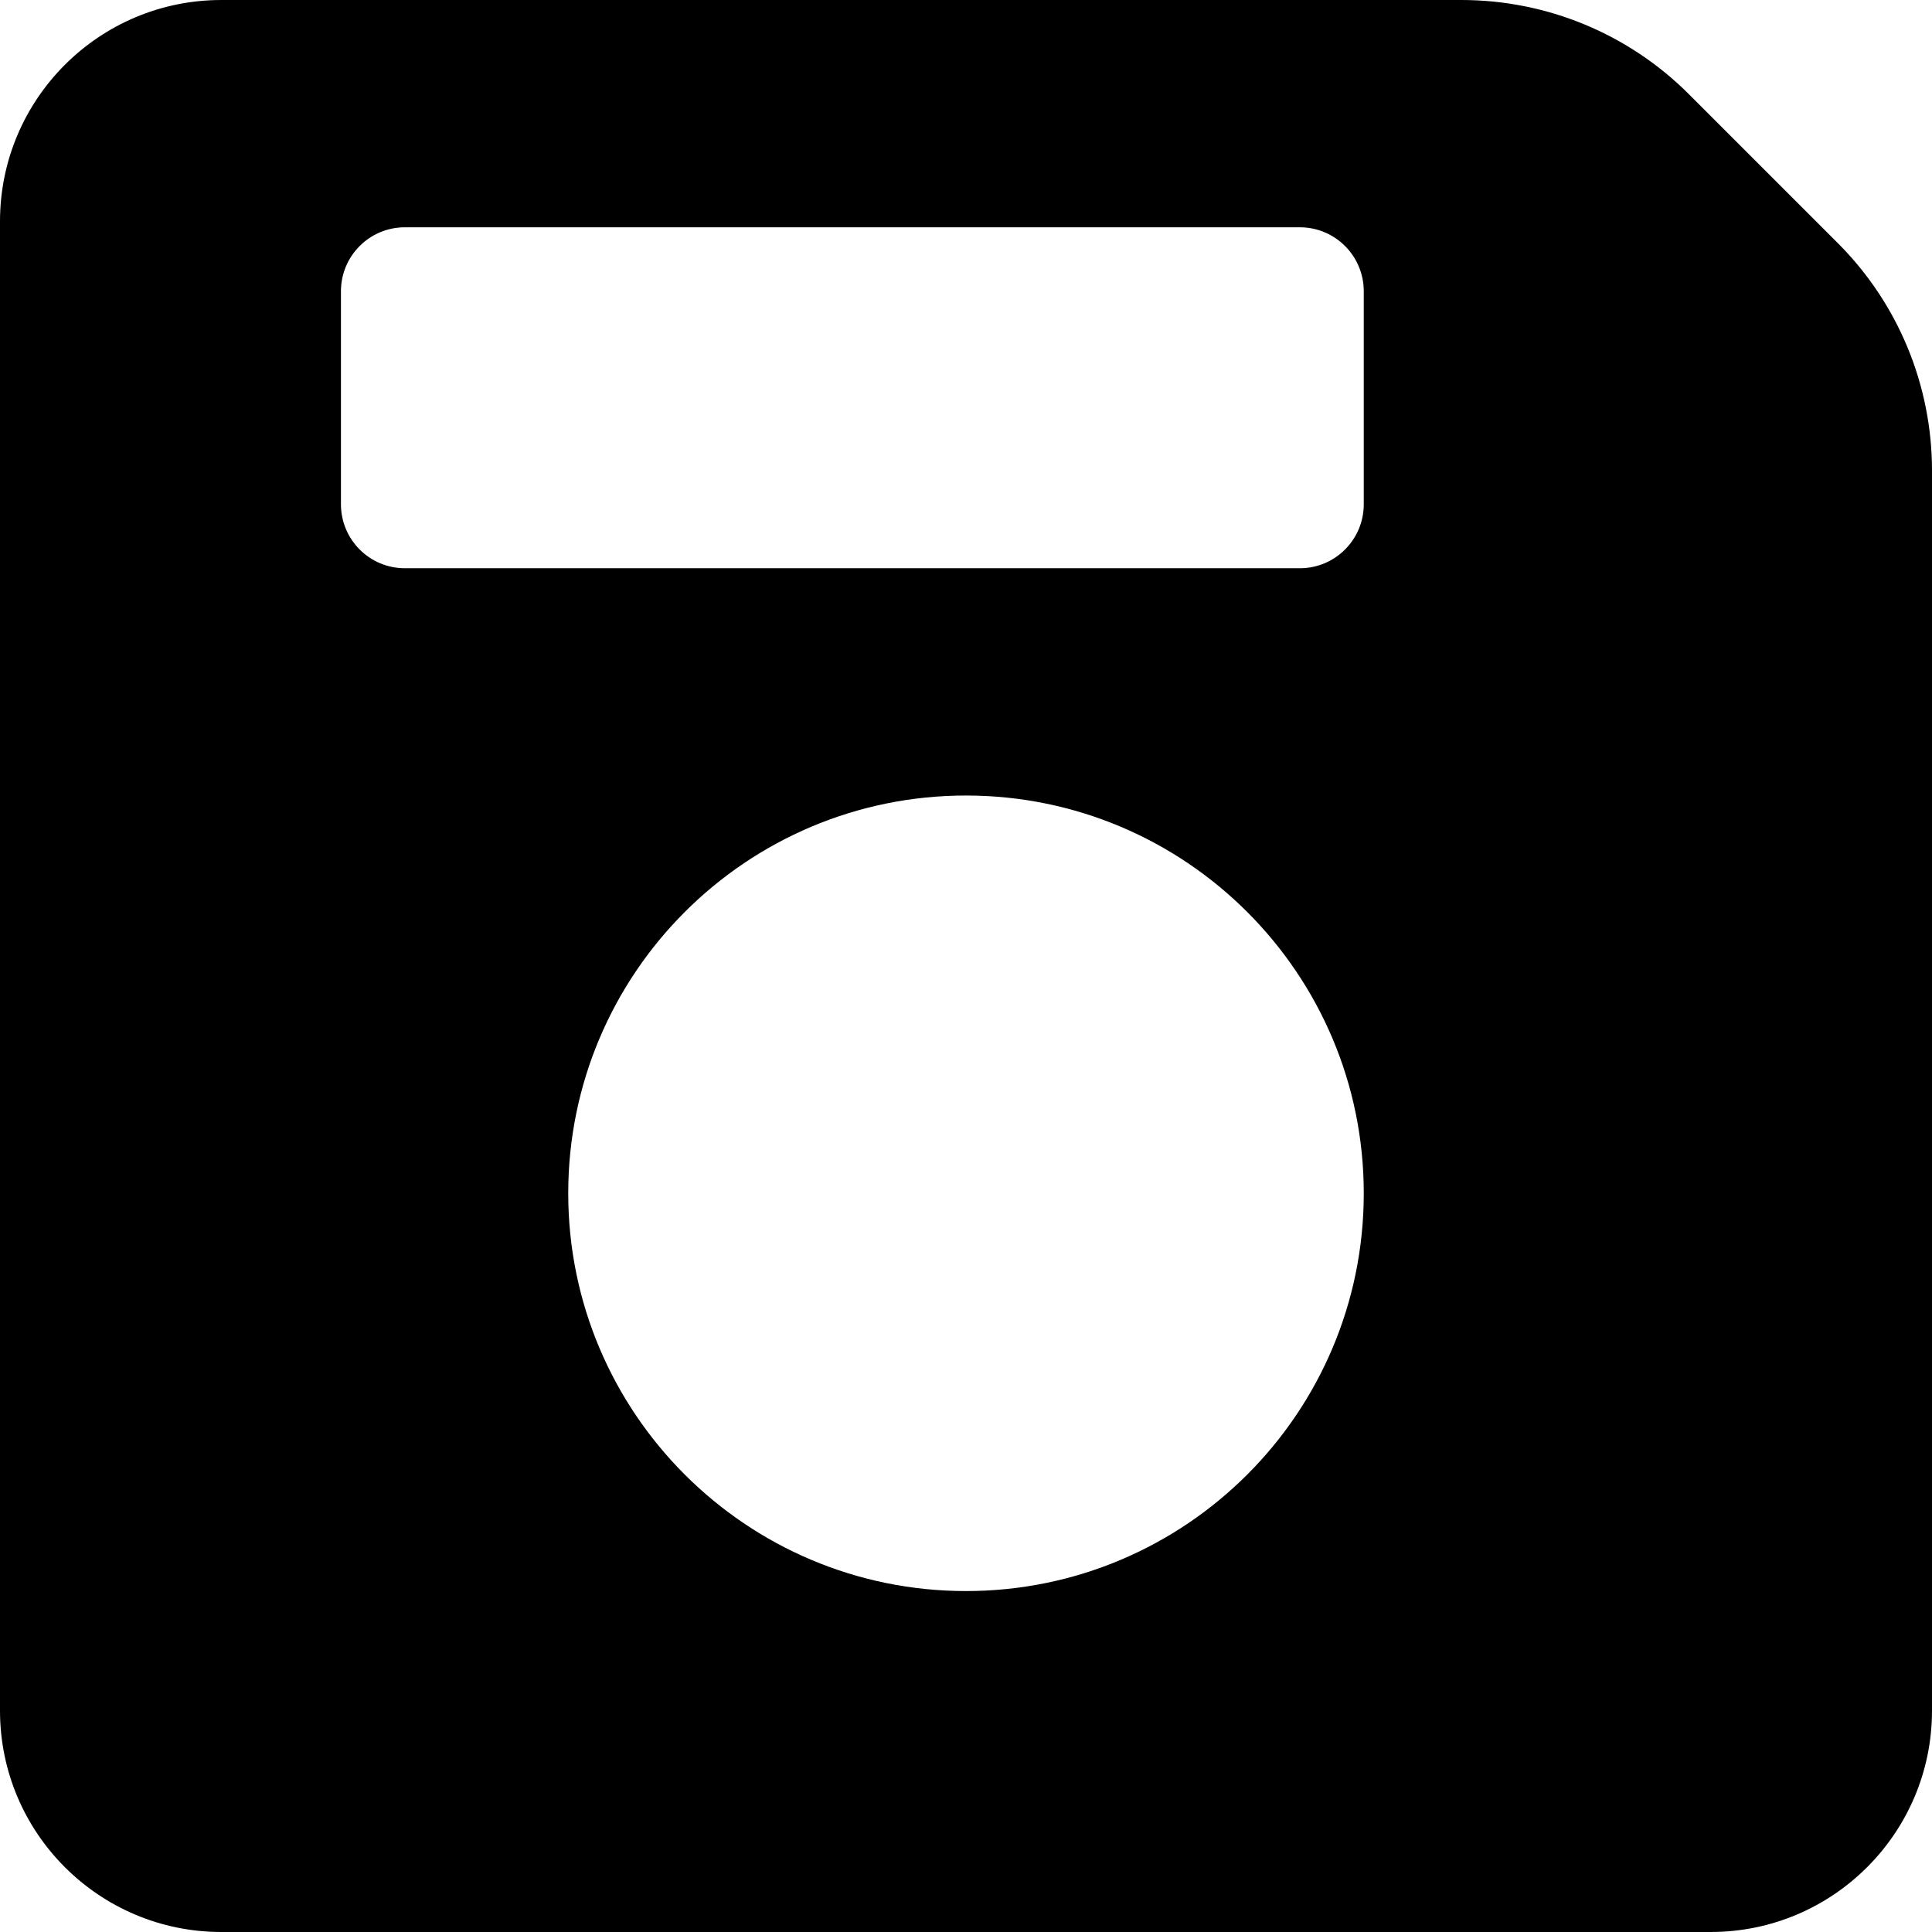 <?xml version="1.0" encoding="UTF-8"?>
<svg width="17px" height="17px" viewBox="0 0 17 17" version="1.1" xmlns="http://www.w3.org/2000/svg" xmlns:xlink="http://www.w3.org/1999/xlink">
    <title>Shape</title>
    <g id="Page-1" stroke="none" stroke-width="1" fill="none" fill-rule="evenodd">
        <g id="03---Inscrição" transform="translate(-630, -7411)" fill="#000000" fill-rule="nonzero">
            <g id="Salvar" transform="translate(605, 7395)">
                <path d="M41.17,18.138 L39.862,16.83 C39.331,16.298 38.611,16 37.859,16 L26.948,16 C25.872,16 25,16.872 25,17.948 L25,31.052 C25,32.128 25.872,33 26.948,33 L40.052,33 C41.128,33 42,32.128 42,31.052 L42,20.141 C42,19.389 41.702,18.669 41.17,18.138 Z M28,20.437 L28,18.563 C28,18.252 28.252,18 28.562,18 L36.438,18 C36.748,18 37,18.252 37,18.563 L37,20.437 C37,20.748 36.748,21 36.438,21 L28.562,21 C28.252,21 28,20.748 28,20.437 Z M33.5,30 C31.567,30 30,28.433 30,26.5 C30,24.567 31.567,23 33.5,23 C35.433,23 37,24.567 37,26.5 C37,28.433 35.433,30 33.5,30 Z" id="Shape"></path>
            </g>
        </g>
    </g>
</svg>
